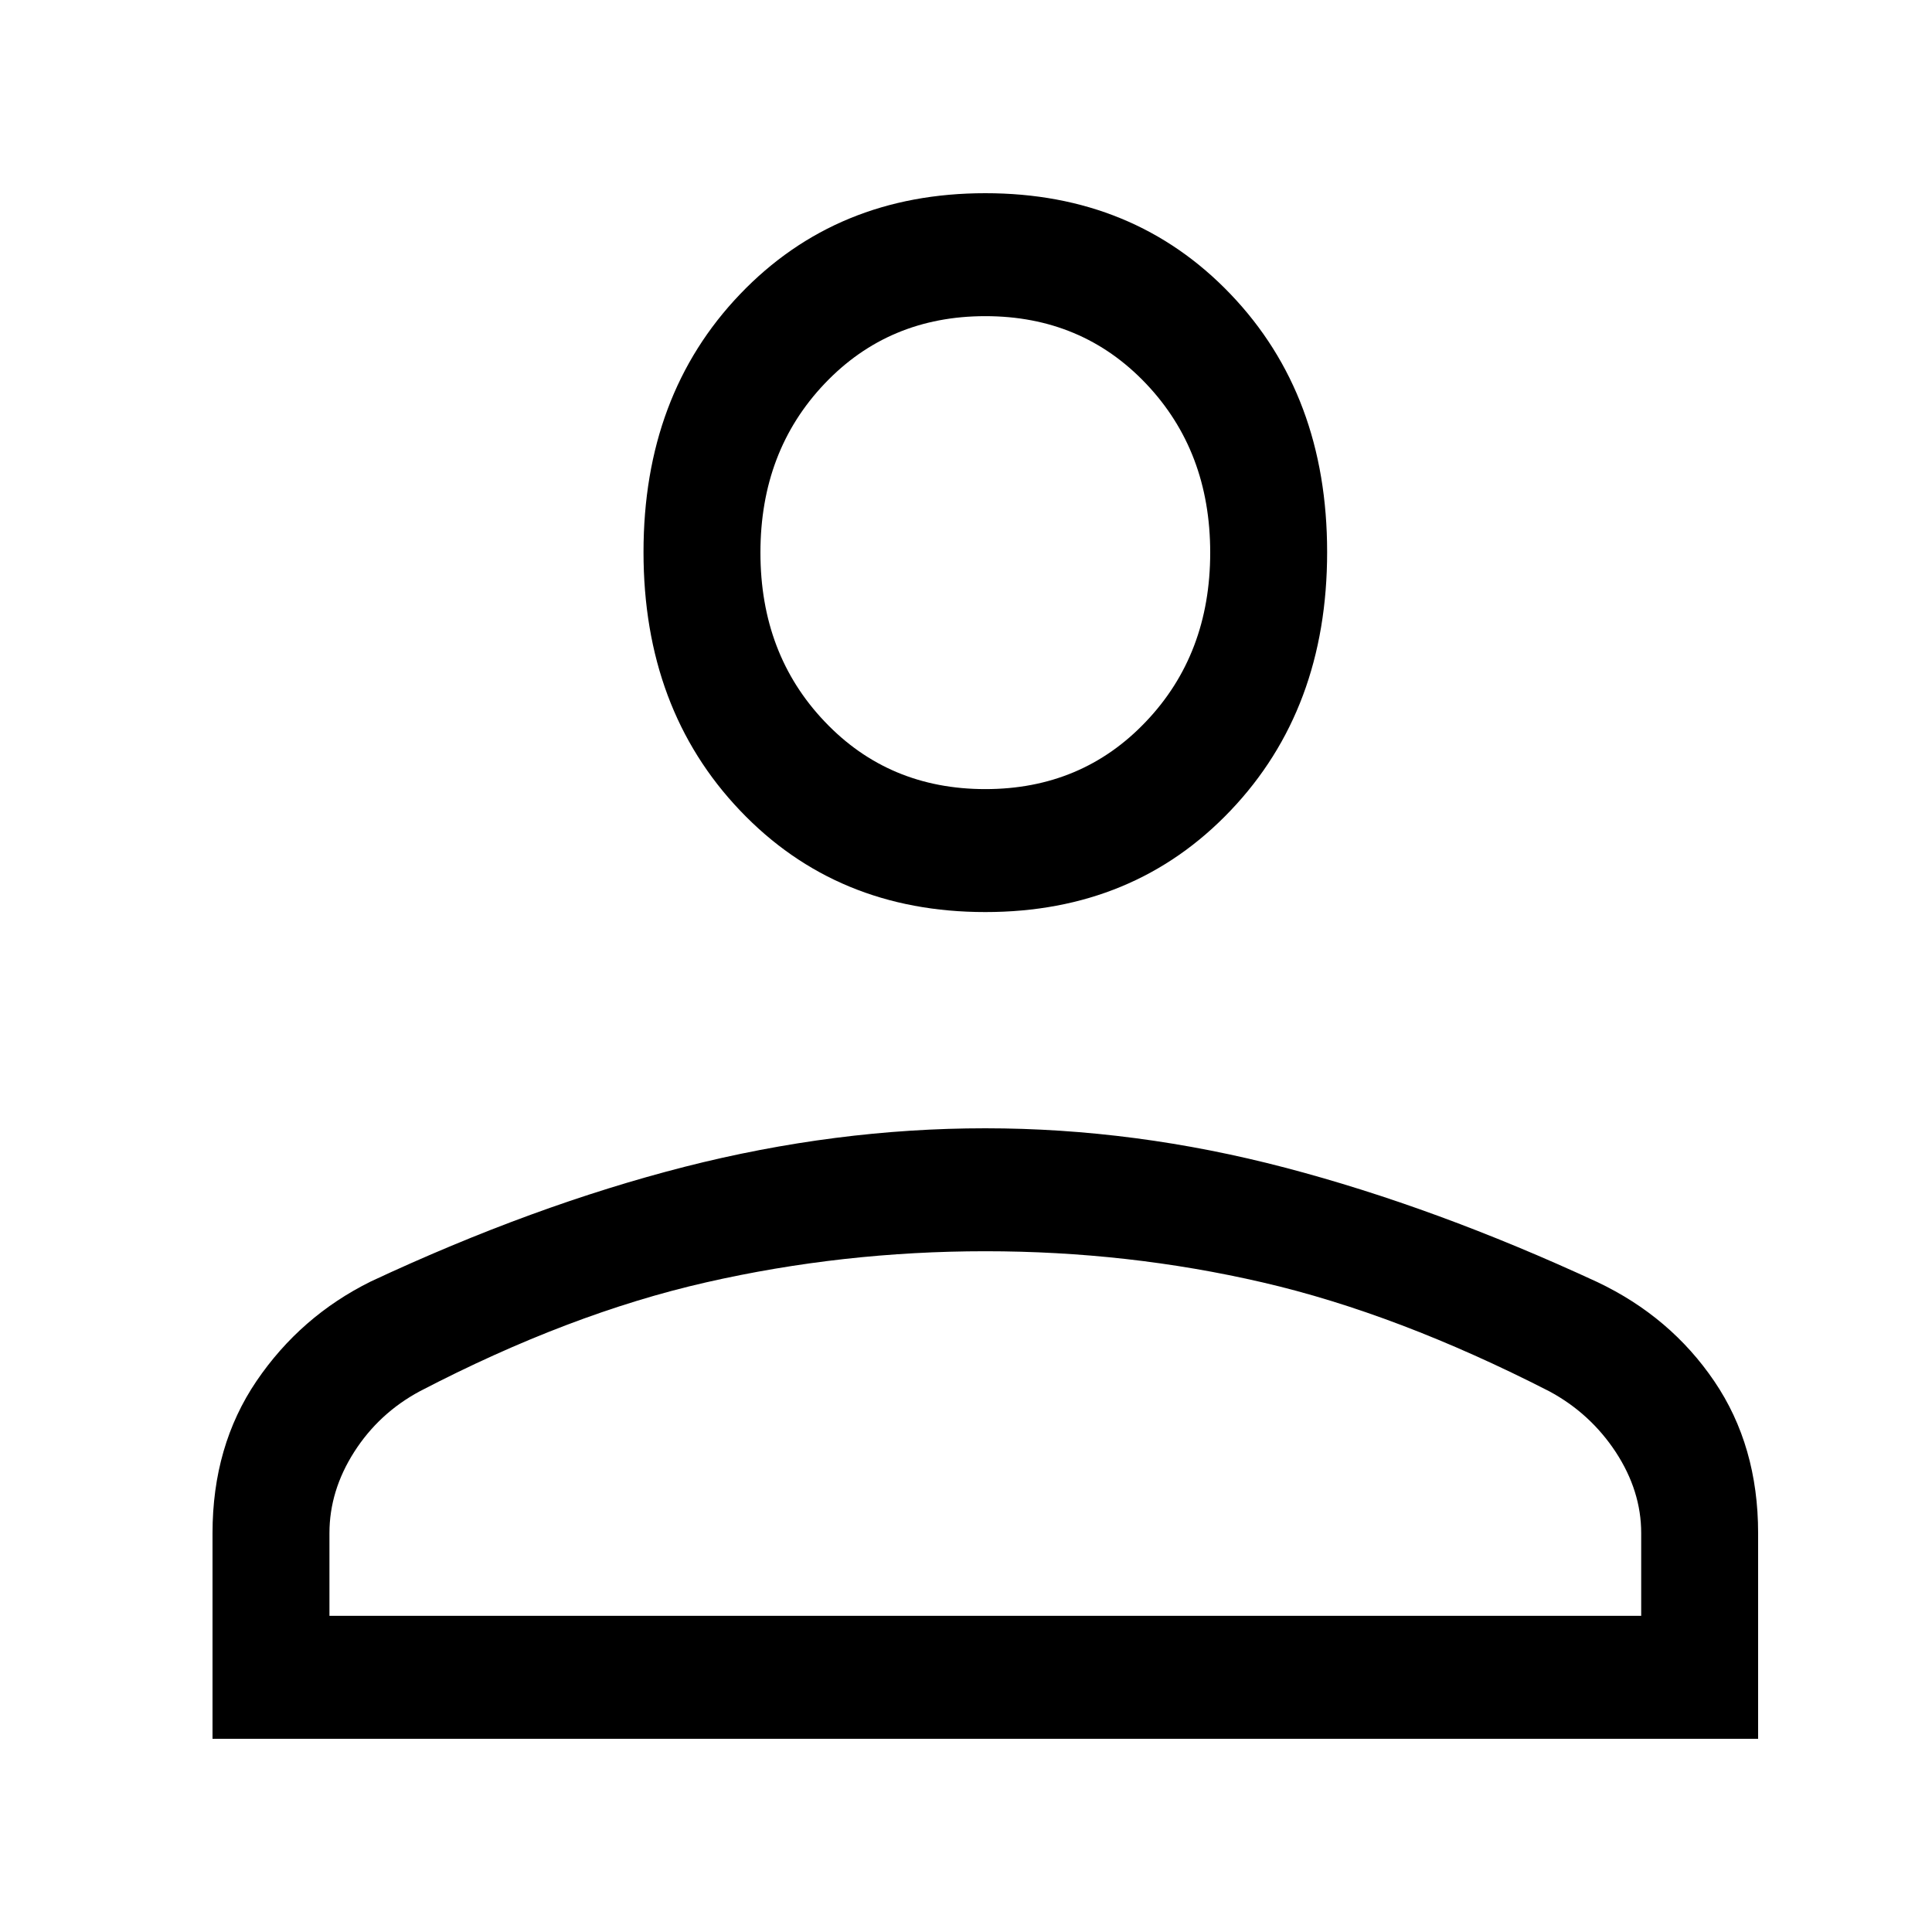 <svg width="25" height="25" viewBox="0 0 25 25" fill="none" xmlns="http://www.w3.org/2000/svg">
<path d="M12.75 11.802C11.467 11.802 10.409 11.364 9.576 10.488C8.743 9.613 8.327 8.498 8.327 7.144C8.327 5.79 8.743 4.678 9.576 3.807C10.409 2.936 11.467 2.5 12.75 2.5C14.033 2.5 15.091 2.936 15.924 3.807C16.757 4.678 17.173 5.79 17.173 7.144C17.173 8.498 16.757 9.613 15.924 10.488C15.091 11.364 14.033 11.802 12.75 11.802ZM2.75 22.5V19.839C2.75 19.086 2.94 18.43 3.319 17.871C3.699 17.312 4.192 16.882 4.799 16.582C6.202 15.926 7.555 15.432 8.857 15.099C10.16 14.767 11.457 14.6 12.75 14.6C14.042 14.6 15.336 14.77 16.632 15.11C17.928 15.45 19.275 15.944 20.672 16.591C21.303 16.891 21.807 17.319 22.184 17.875C22.561 18.431 22.75 19.086 22.75 19.839V22.5H2.75ZM4.263 20.909H21.237V19.839C21.237 19.474 21.127 19.125 20.908 18.79C20.688 18.456 20.401 18.193 20.047 18.003C18.736 17.332 17.5 16.863 16.337 16.594C15.175 16.325 13.979 16.191 12.75 16.191C11.521 16.191 10.316 16.325 9.136 16.594C7.955 16.863 6.721 17.332 5.432 18.003C5.078 18.193 4.795 18.456 4.582 18.79C4.369 19.125 4.263 19.474 4.263 19.839V20.909ZM12.75 10.211C13.582 10.211 14.276 9.92 14.829 9.337C15.383 8.755 15.66 8.026 15.66 7.151C15.66 6.275 15.383 5.547 14.829 4.964C14.276 4.382 13.582 4.091 12.75 4.091C11.918 4.091 11.224 4.382 10.671 4.964C10.117 5.547 9.84 6.275 9.84 7.151C9.84 8.026 10.117 8.755 10.671 9.337C11.224 9.92 11.918 10.211 12.75 10.211Z" fill="black"/>
</svg>
